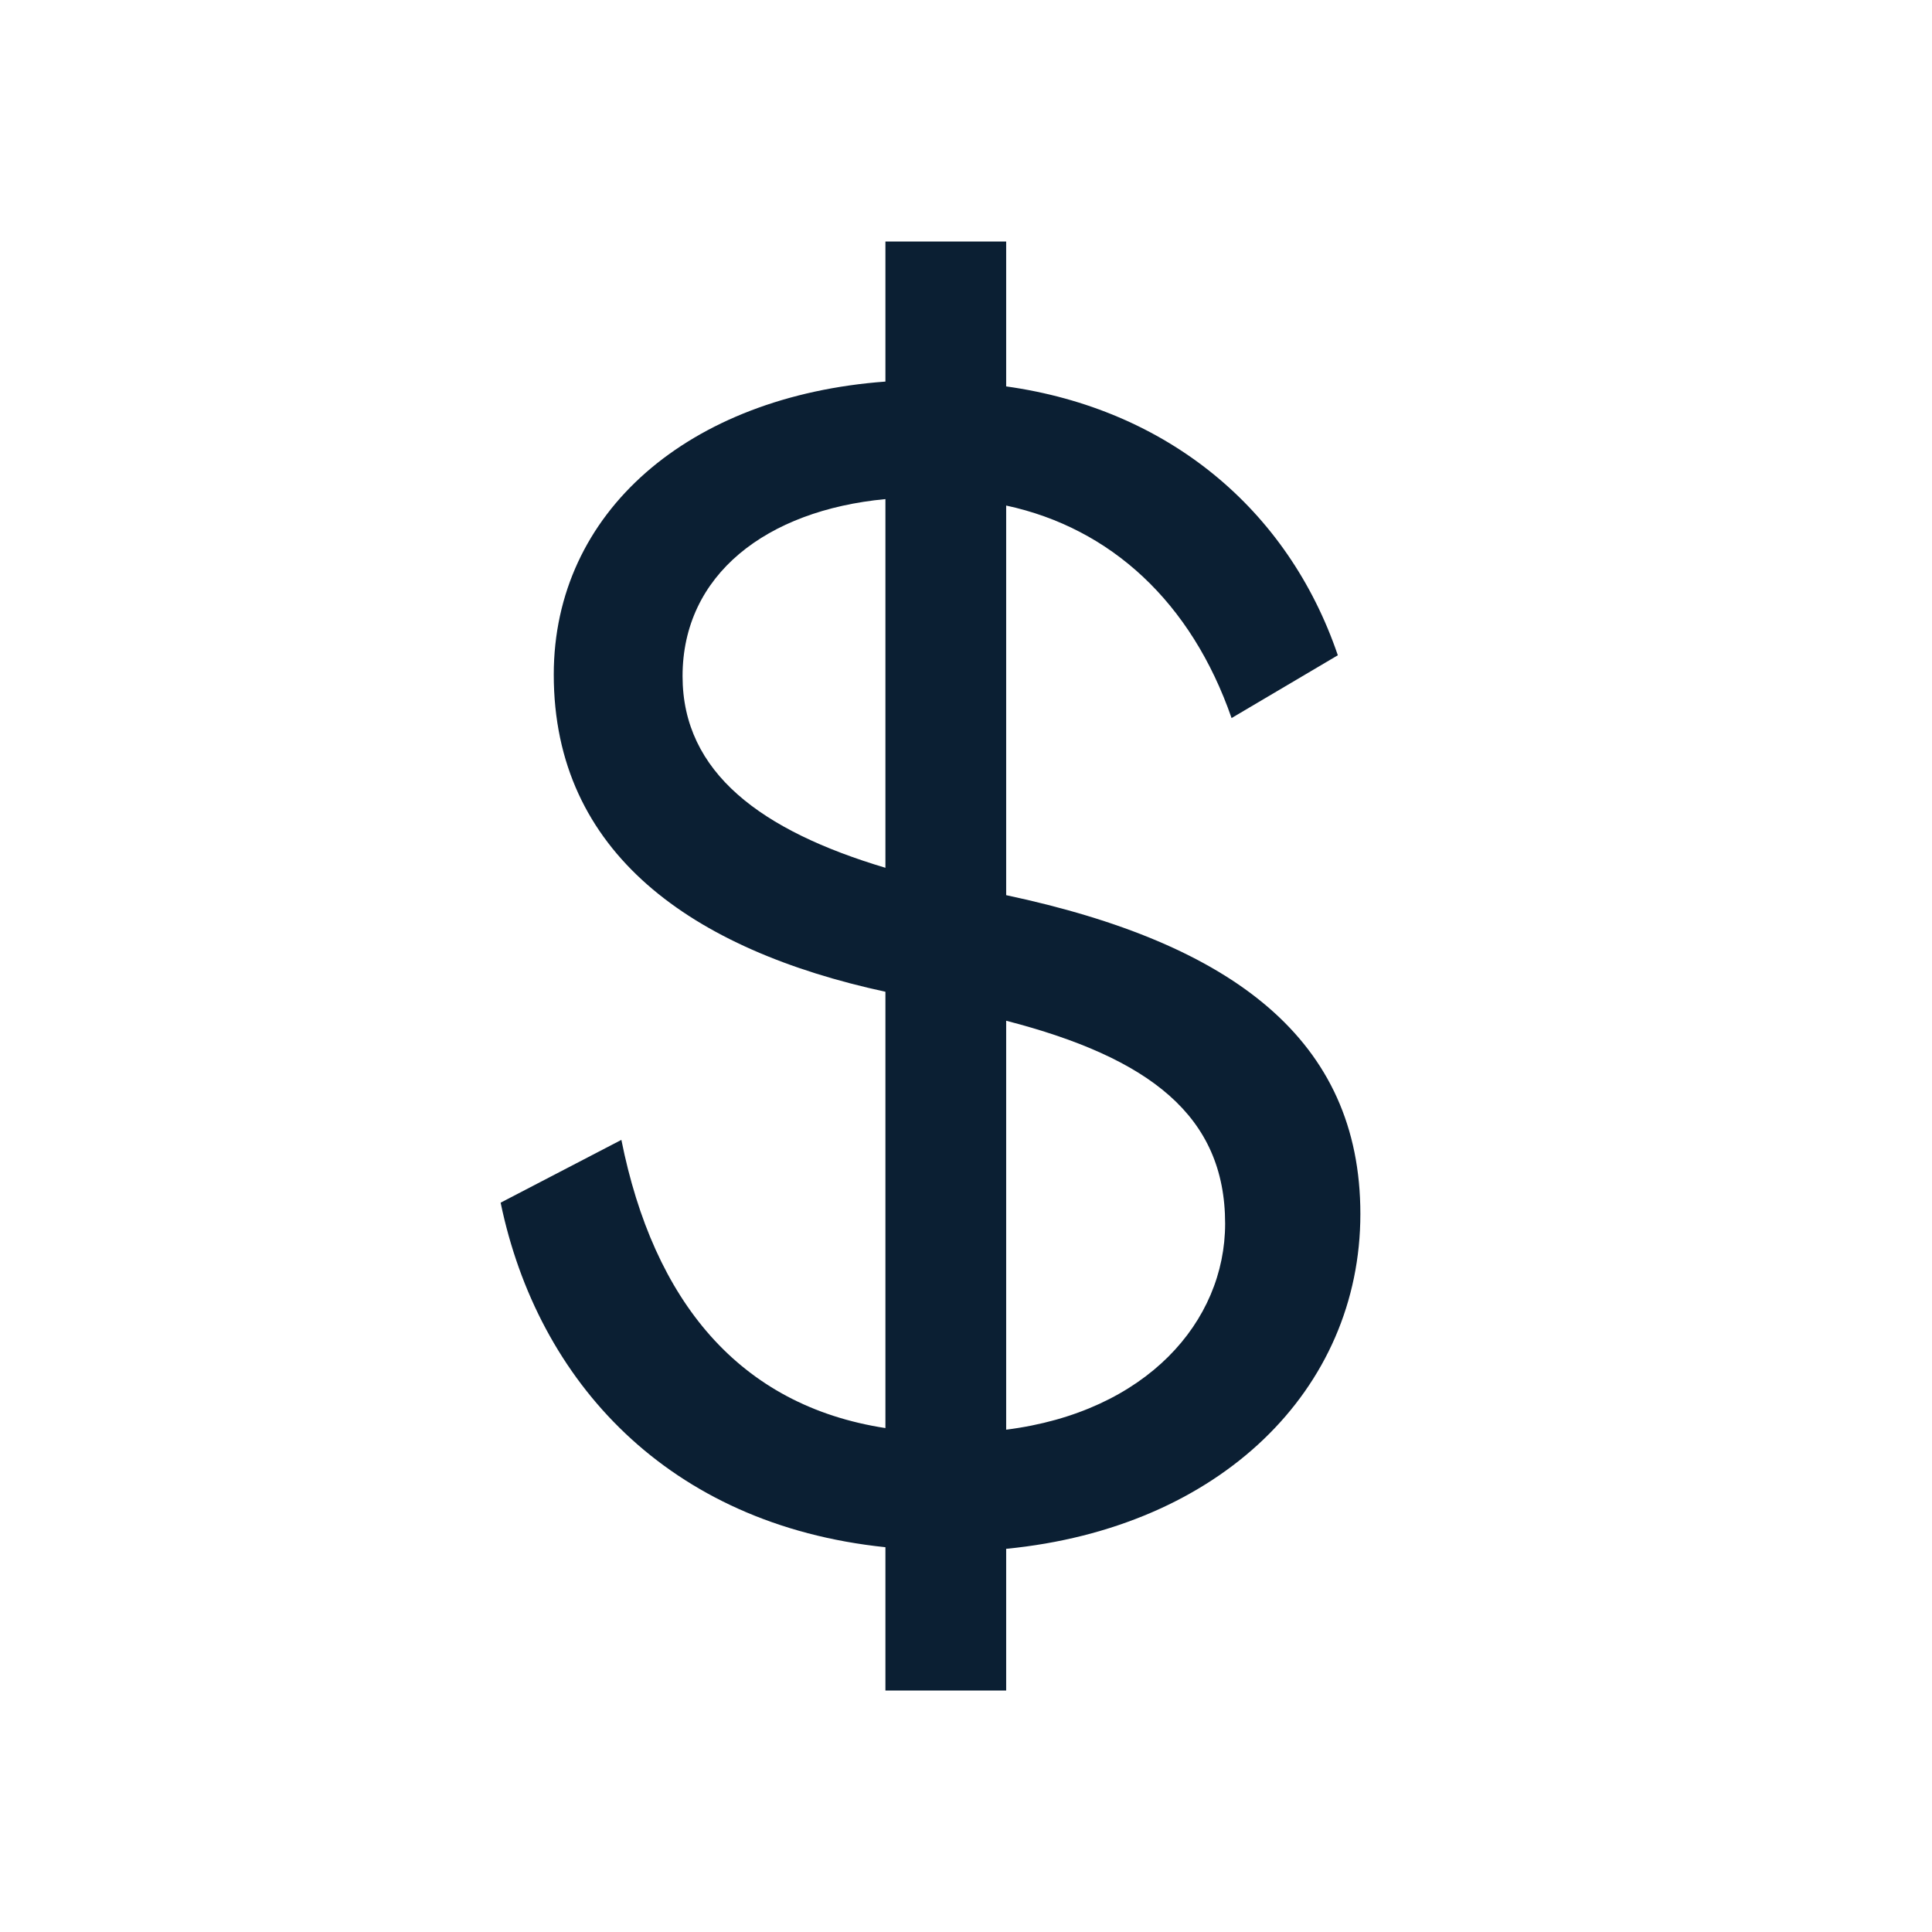 <svg width="24" height="24" viewBox="0 0 24 24" fill="none" xmlns="http://www.w3.org/2000/svg">
<path d="M10.999 21H12.499V19.24C15.159 18.98 16.899 17.26 16.899 15.08C16.899 12.92 15.319 11.72 12.499 11.12V6.28C13.799 6.56 14.799 7.48 15.299 8.92L16.619 8.14C15.999 6.32 14.499 5.08 12.499 4.8V3H10.999V4.74C8.559 4.92 6.879 6.36 6.879 8.38C6.879 10.6 8.599 11.8 10.999 12.32V17.74C9.179 17.46 8.119 16.16 7.719 14.16L6.219 14.94C6.679 17.16 8.299 18.94 10.999 19.22V21ZM10.999 10.78C9.459 10.32 8.479 9.6 8.479 8.4C8.479 7.14 9.519 6.34 10.999 6.2V10.78ZM12.499 17.76V12.68C14.279 13.14 15.219 13.86 15.219 15.2C15.219 16.42 14.239 17.54 12.499 17.76Z" fill="#0B1F33"/>
</svg>
